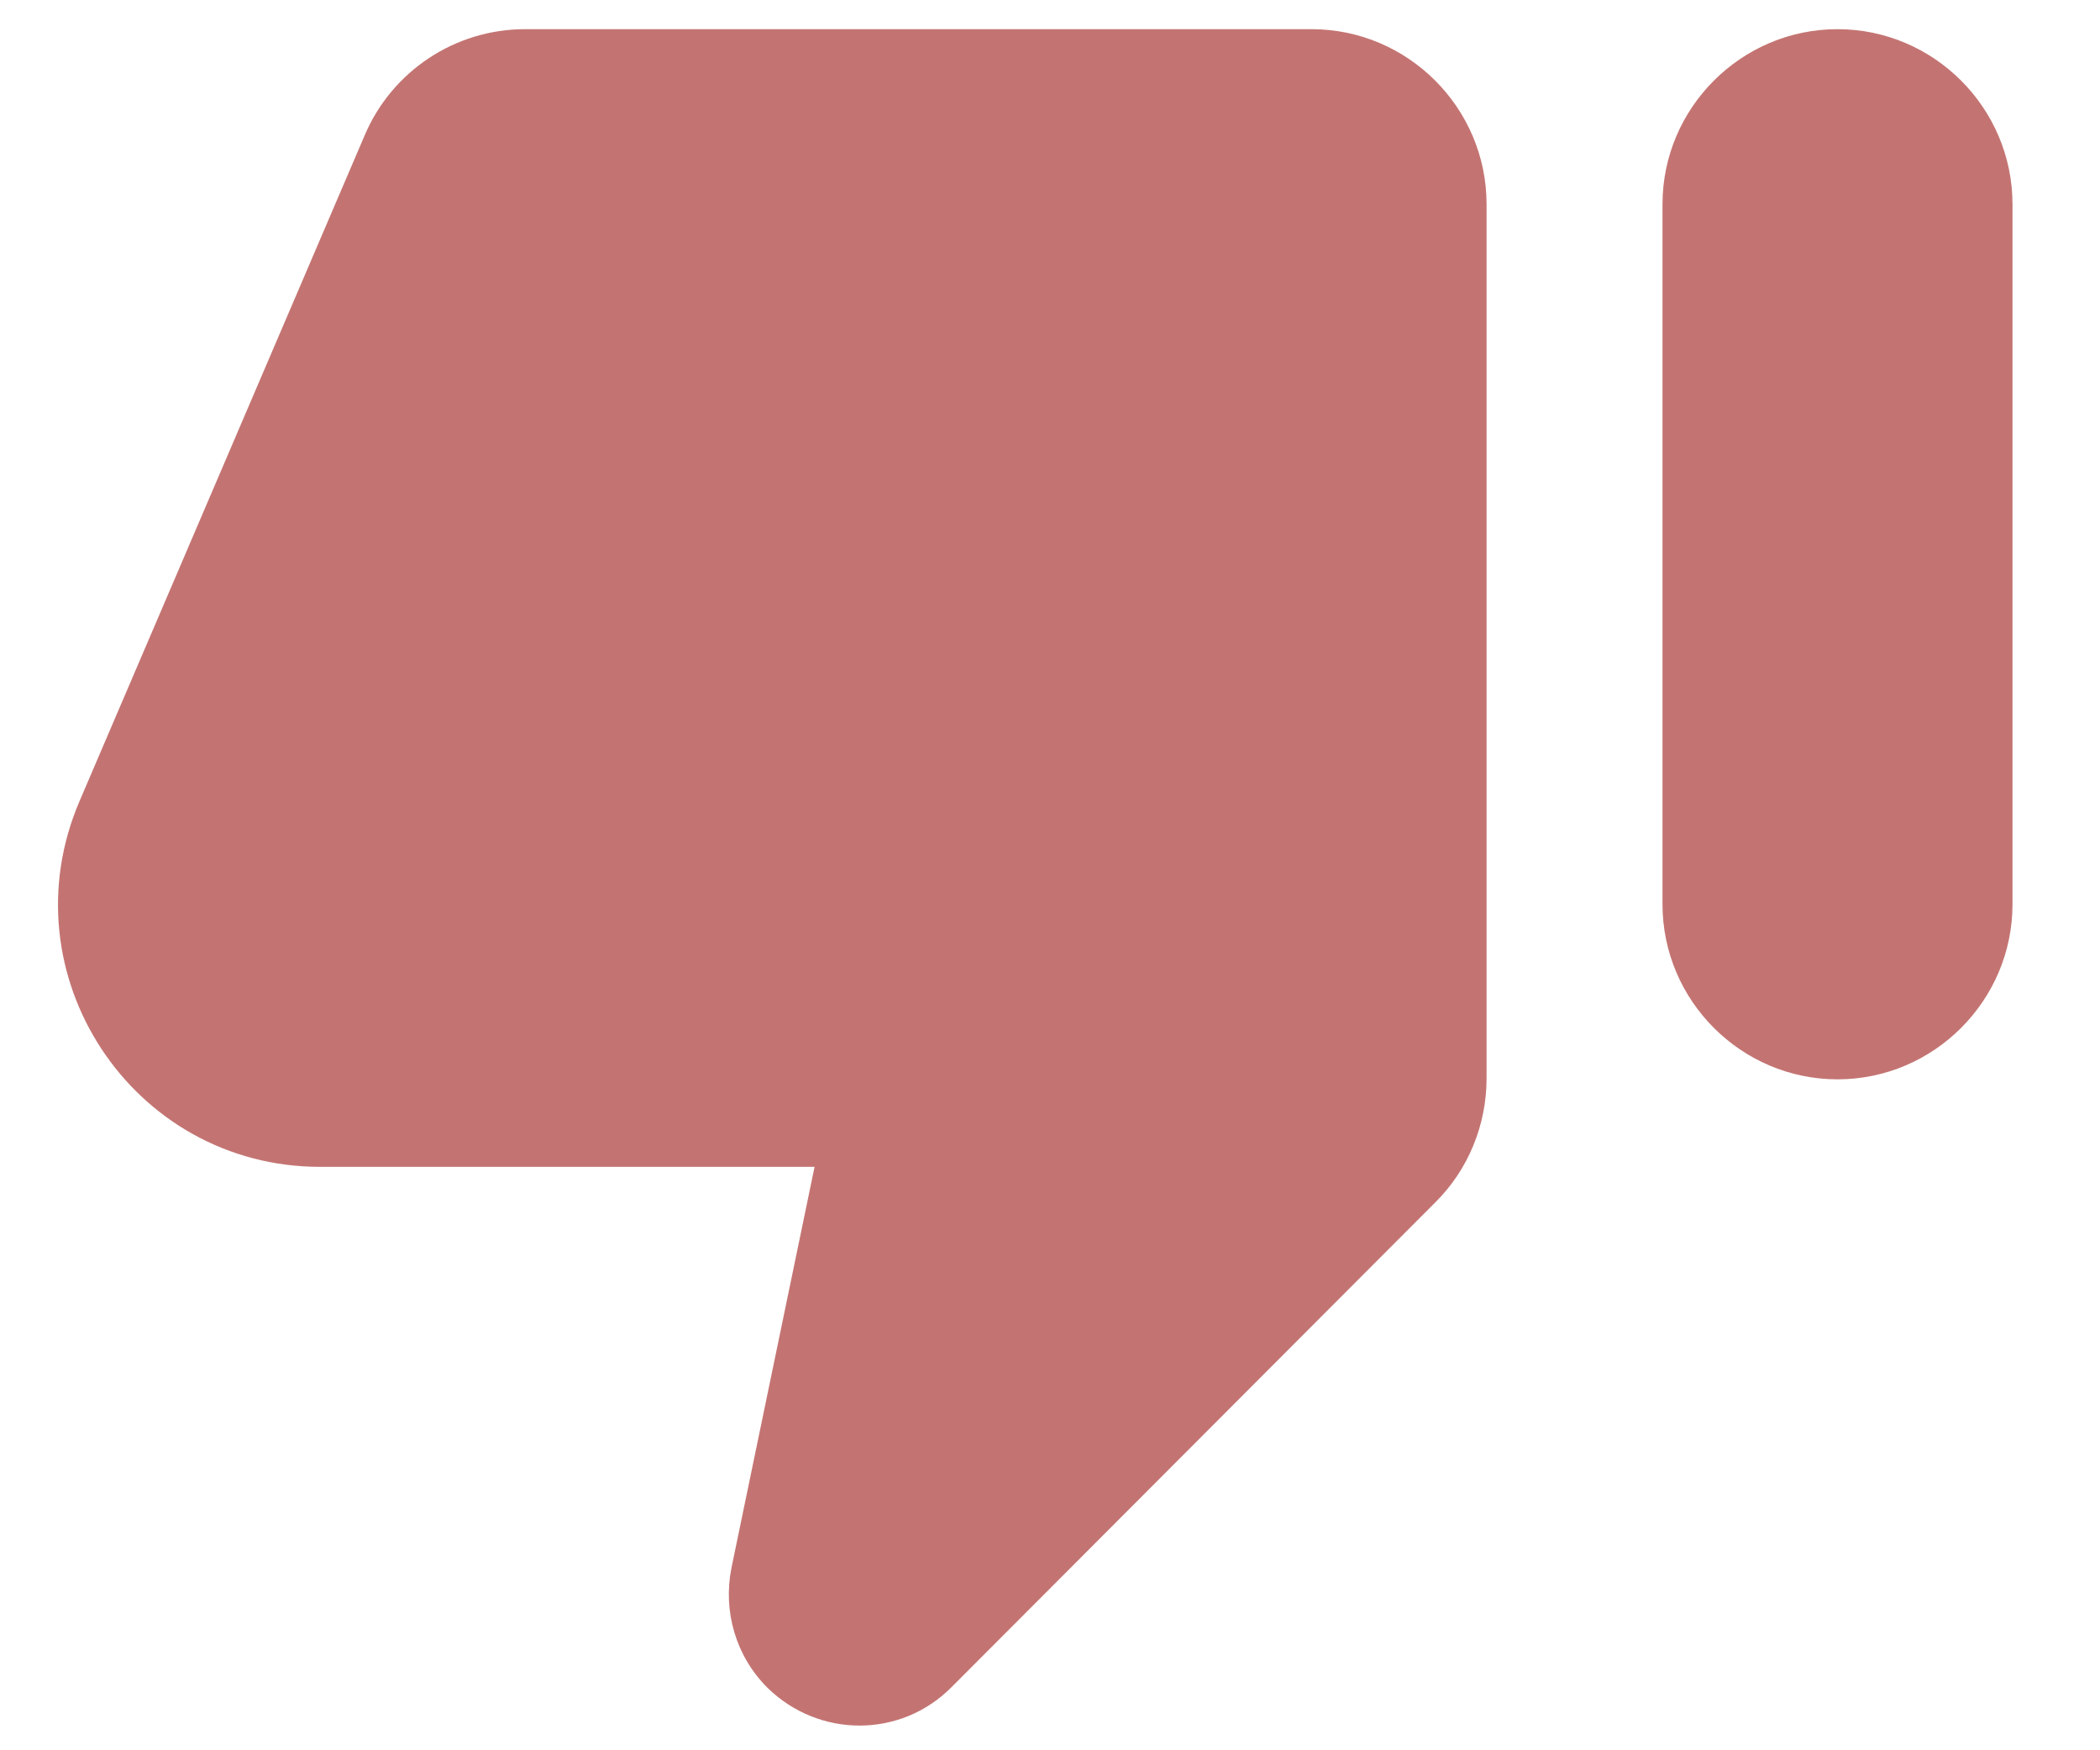 <svg width="18" height="15" viewBox="0 0 18 15" fill="none" xmlns="http://www.w3.org/2000/svg">
<path fill-rule="evenodd" clip-rule="evenodd" d="M8.16 14.455L12.307 10.3C12.585 10.023 12.742 9.64 12.742 9.242V1.75C12.742 0.925 12.068 0.25 11.242 0.25H4.5C3.9 0.25 3.36 0.61 3.127 1.157L0.682 6.865C0.045 8.35 1.132 10 2.745 10H6.982L6.27 13.435C6.195 13.81 6.307 14.193 6.577 14.463C7.02 14.898 7.725 14.898 8.16 14.455ZM15.75 0.25C14.925 0.25 14.25 0.925 14.25 1.75V7.75C14.25 8.575 14.925 9.25 15.75 9.25C16.575 9.25 17.25 8.575 17.25 7.75V1.75C17.25 0.925 16.575 0.25 15.75 0.25Z" fill="#C37472"/>
</svg>
